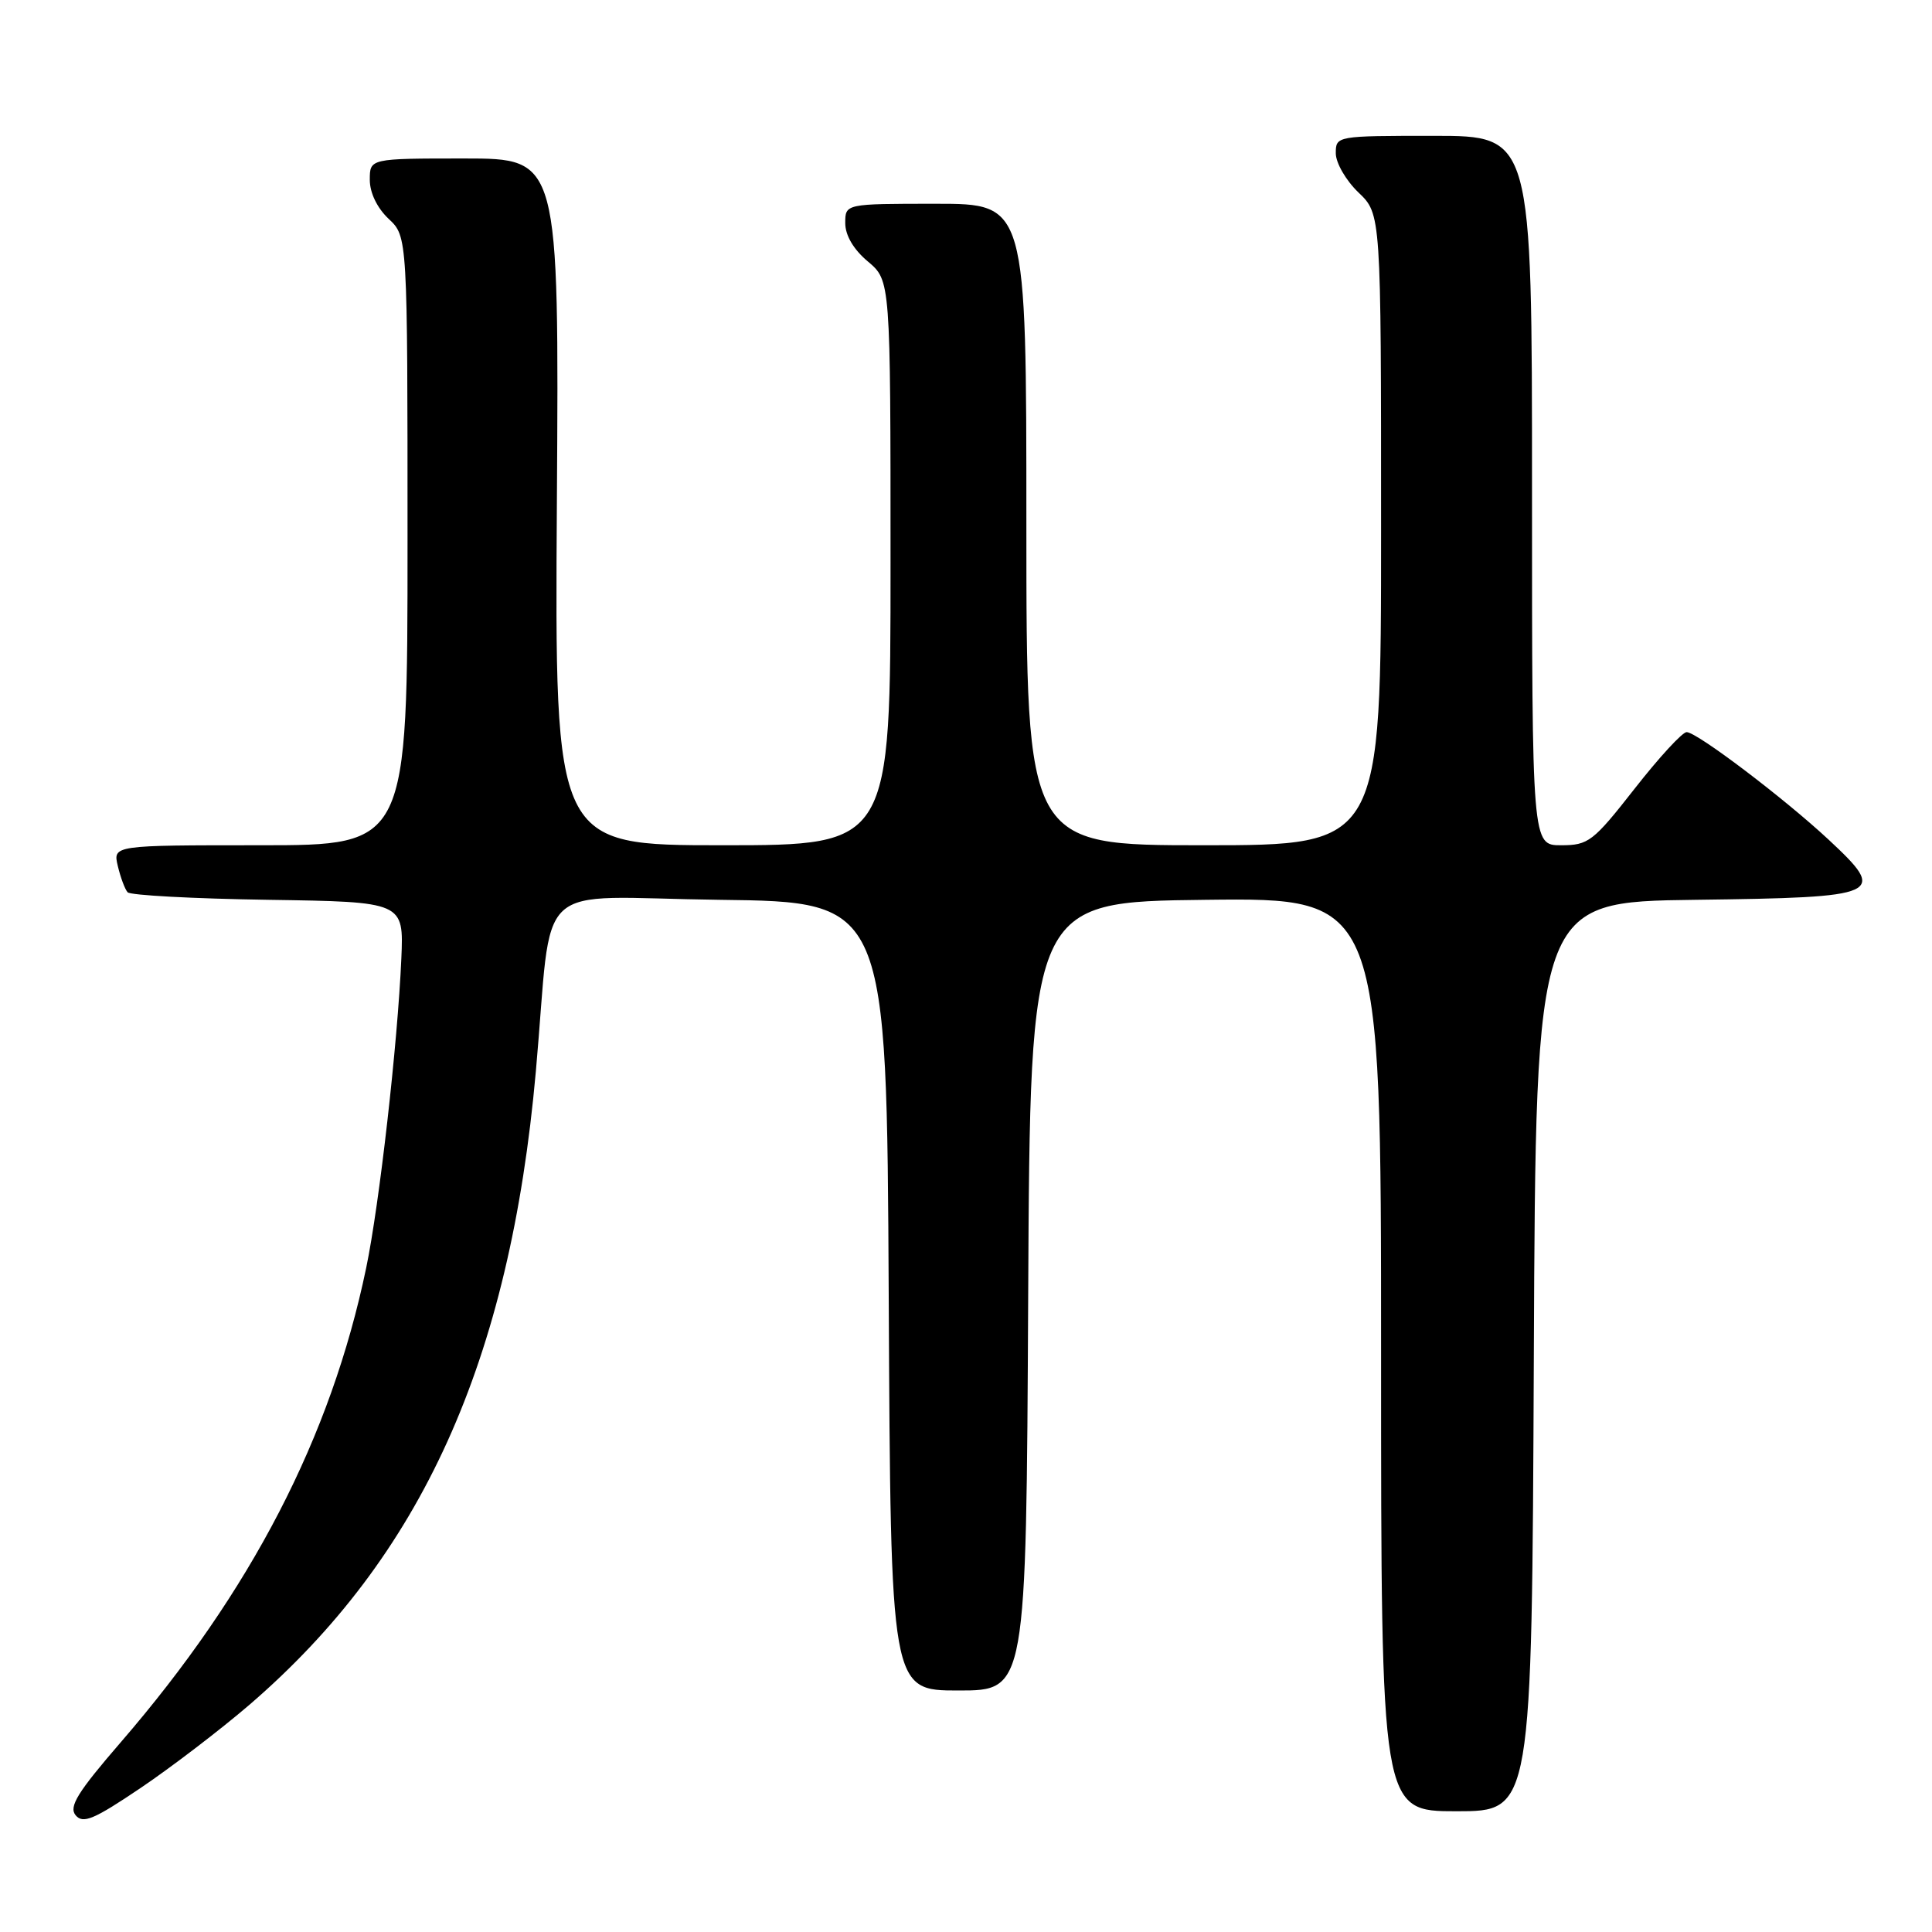 <?xml version="1.0" encoding="UTF-8" standalone="no"?>
<!DOCTYPE svg PUBLIC "-//W3C//DTD SVG 1.1//EN" "http://www.w3.org/Graphics/SVG/1.1/DTD/svg11.dtd" >
<svg xmlns="http://www.w3.org/2000/svg" xmlns:xlink="http://www.w3.org/1999/xlink" version="1.1" viewBox="0 0 256 256">
 <g >
 <path fill="currentColor"
d=" M 33.03 225.91 C 55.87 206.25 67.57 180.40 71.00 142.00 C 73.34 115.87 70.08 118.92 95.32 119.23 C 117.50 119.50 117.50 119.50 117.76 171.75 C 118.02 224.00 118.02 224.00 127.00 224.00 C 135.98 224.00 135.98 224.00 136.24 171.75 C 136.50 119.50 136.50 119.50 159.75 119.23 C 183.00 118.96 183.00 118.96 183.00 179.48 C 183.00 240.00 183.00 240.00 192.99 240.00 C 202.98 240.00 202.98 240.00 203.24 179.75 C 203.50 119.50 203.50 119.50 224.65 119.23 C 249.50 118.91 250.18 118.60 242.28 111.24 C 236.39 105.76 224.86 97.02 223.49 97.01 C 222.93 97.00 219.83 100.37 216.60 104.50 C 211.10 111.52 210.48 112.00 206.86 112.00 C 203.00 112.00 203.00 112.00 203.00 65.00 C 203.00 18.00 203.00 18.00 190.00 18.00 C 177.08 18.00 177.00 18.01 177.00 20.31 C 177.00 21.59 178.35 23.92 180.00 25.50 C 183.00 28.37 183.00 28.37 183.00 70.19 C 183.00 112.00 183.00 112.00 159.50 112.00 C 136.00 112.00 136.00 112.00 136.00 69.50 C 136.00 27.00 136.00 27.00 124.00 27.00 C 112.00 27.00 112.00 27.00 112.00 29.56 C 112.00 31.19 113.10 33.06 115.00 34.65 C 118.00 37.18 118.00 37.18 118.00 74.59 C 118.00 112.00 118.00 112.00 95.75 112.00 C 73.50 112.00 73.50 112.00 73.79 66.50 C 74.08 21.00 74.08 21.00 61.54 21.00 C 49.00 21.00 49.00 21.00 49.00 23.83 C 49.00 25.55 49.98 27.57 51.50 29.00 C 54.00 31.35 54.00 31.35 54.00 71.67 C 54.00 112.00 54.00 112.00 34.48 112.00 C 14.96 112.00 14.96 112.00 15.61 114.75 C 15.97 116.26 16.55 117.83 16.91 118.23 C 17.26 118.63 25.64 119.08 35.53 119.23 C 53.50 119.50 53.50 119.50 53.18 127.00 C 52.69 138.27 50.28 159.55 48.52 168.01 C 43.85 190.44 33.29 210.85 16.00 230.86 C 10.27 237.49 9.09 239.40 10.02 240.53 C 11.00 241.70 12.43 241.10 18.64 236.91 C 22.74 234.14 29.21 229.19 33.03 225.91 Z "/>
</g>
</svg>